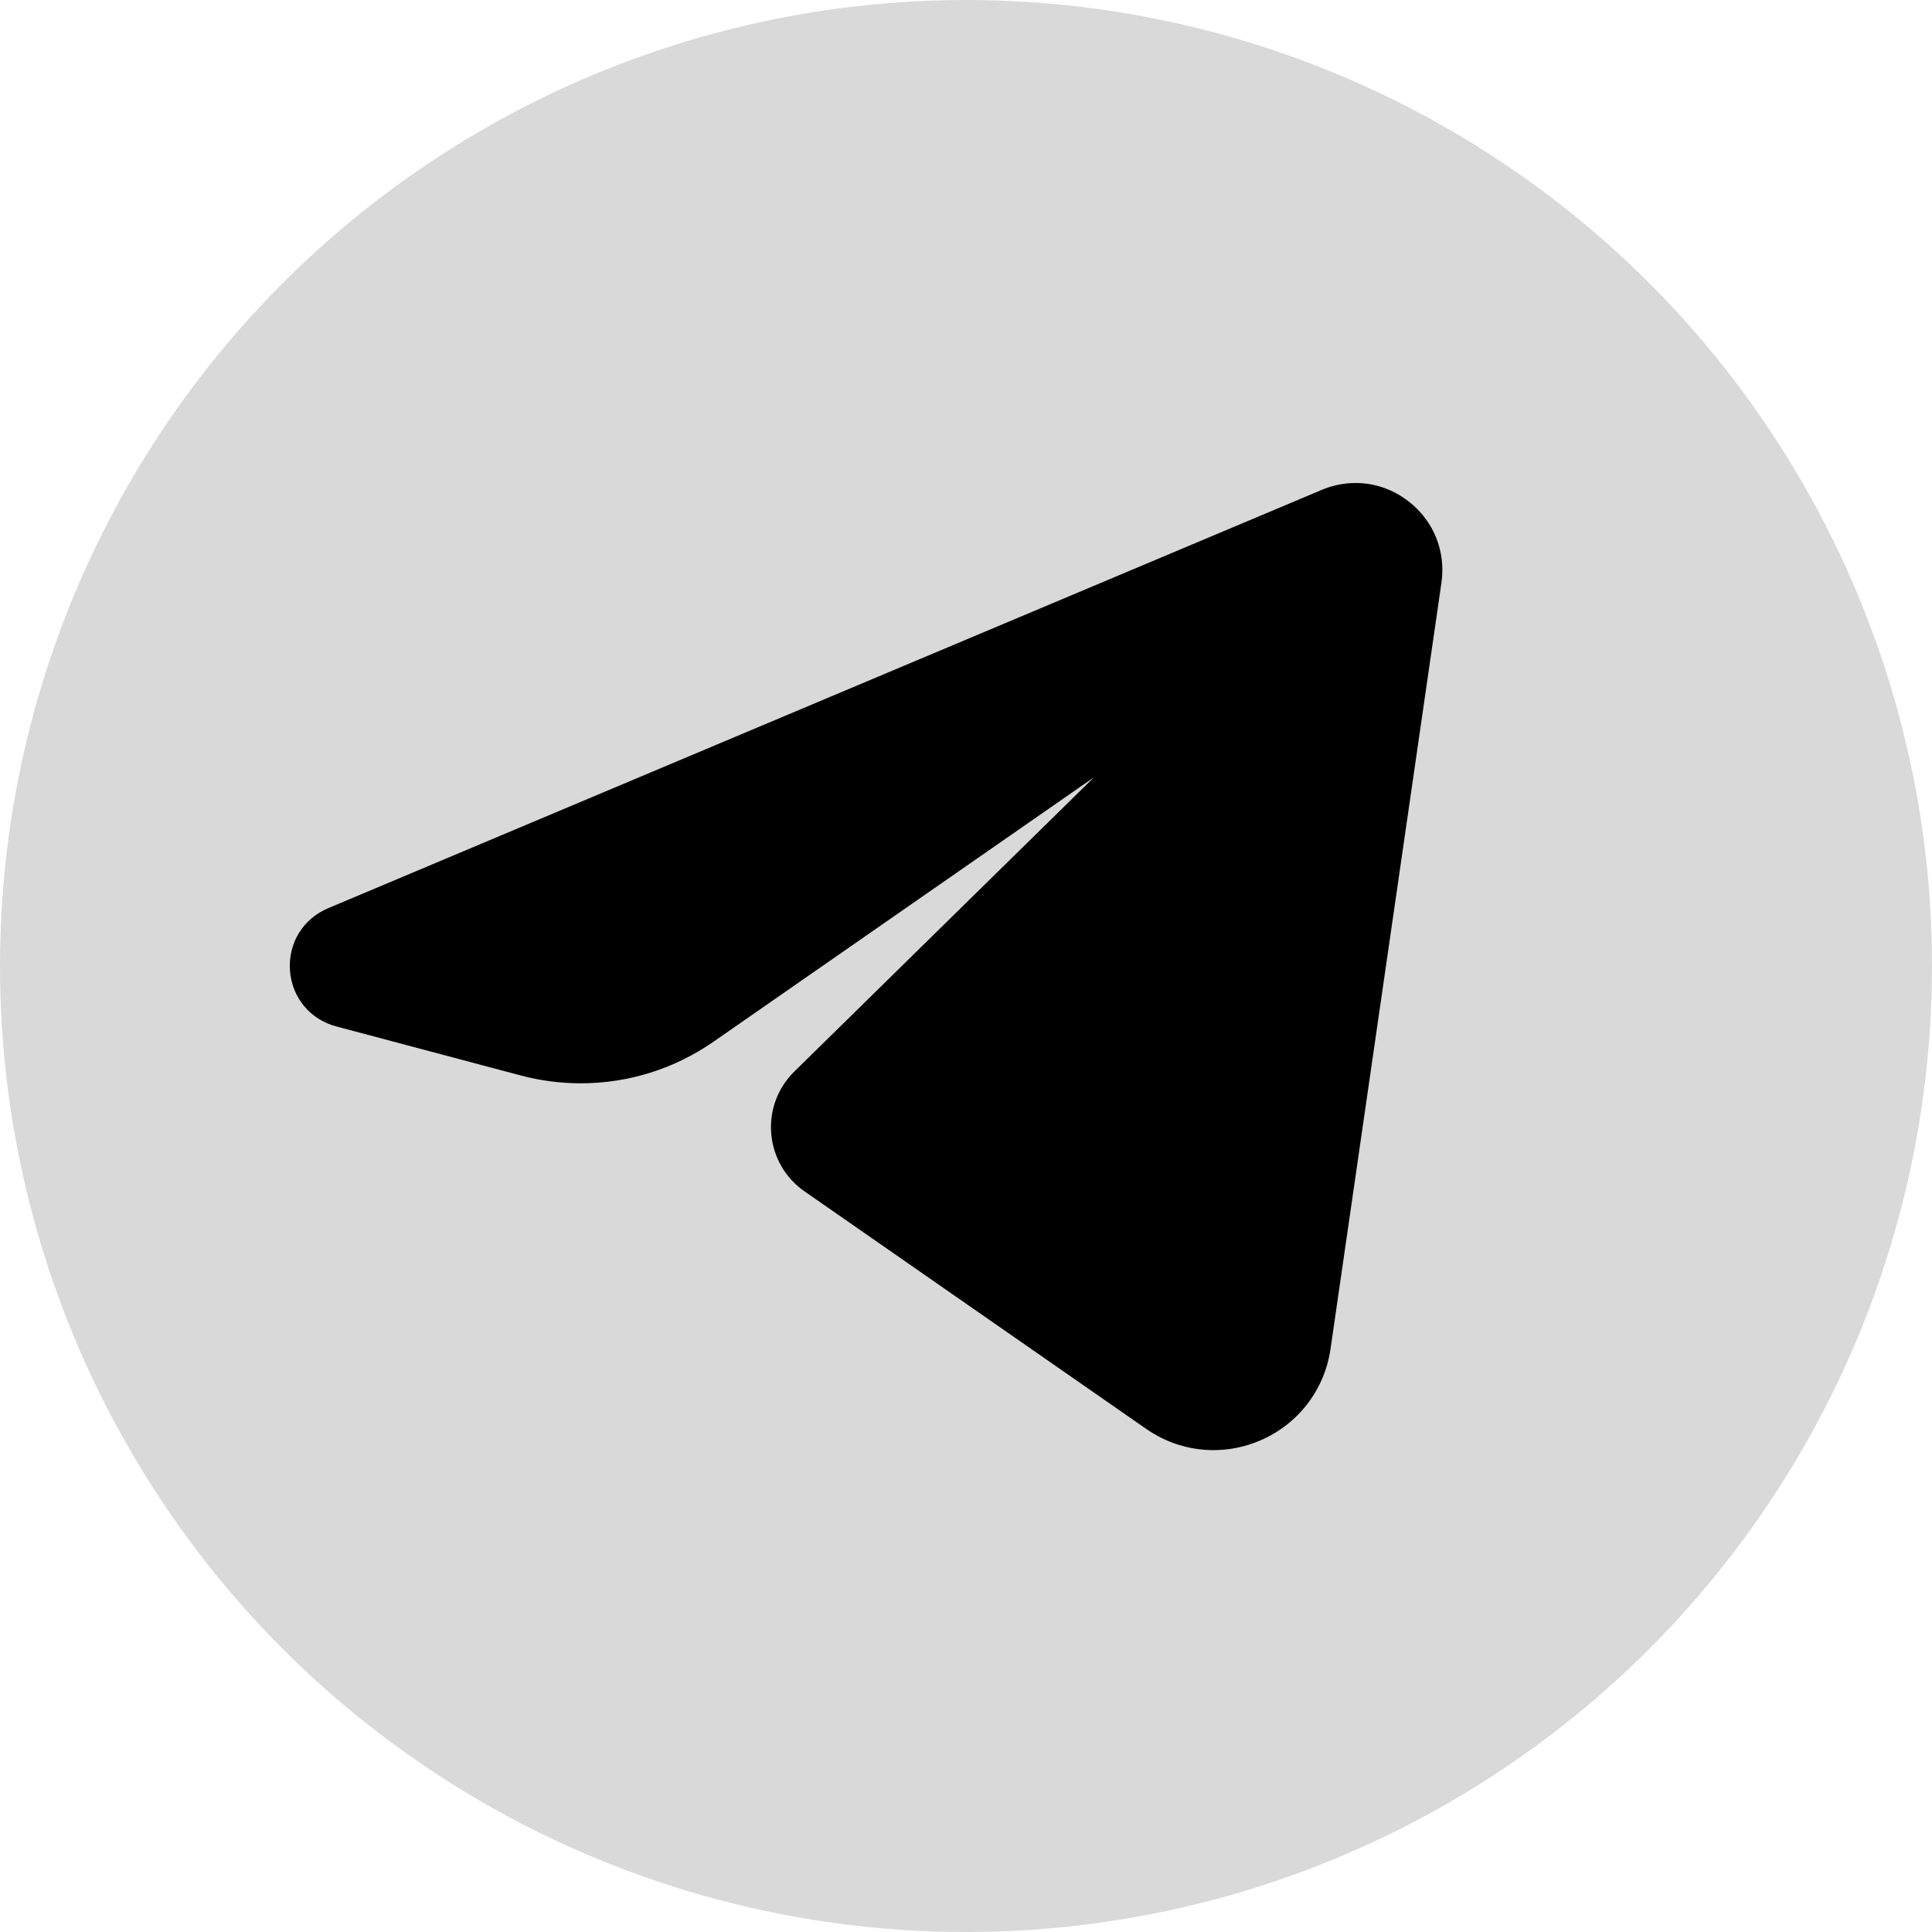 <svg width="60" height="60" viewBox="0 0 60 60" fill="none" xmlns="http://www.w3.org/2000/svg">
<circle cx="30" cy="30" r="30" fill="#D9D9D9"/>
<path d="M37.685 45.035C36.94 45.035 36.217 44.807 35.597 44.376L24.984 36.998C24.388 36.584 24.013 35.933 23.952 35.211C23.89 34.489 24.152 33.783 24.67 33.276L33.974 24.14L22.166 32.346C20.945 33.195 19.516 33.643 18.034 33.643C17.406 33.643 16.778 33.561 16.169 33.399L10.444 31.877C9.629 31.661 9.064 30.977 9.005 30.134C8.947 29.29 9.411 28.533 10.189 28.206L41.045 15.215C41.385 15.072 41.739 15 42.099 15C42.695 15 43.263 15.197 43.744 15.57C44.524 16.174 44.906 17.12 44.765 18.098L41.322 41.884C41.139 43.154 40.328 44.217 39.153 44.728C38.684 44.933 38.191 45.035 37.685 45.035Z" fill="black"/>
</svg>
